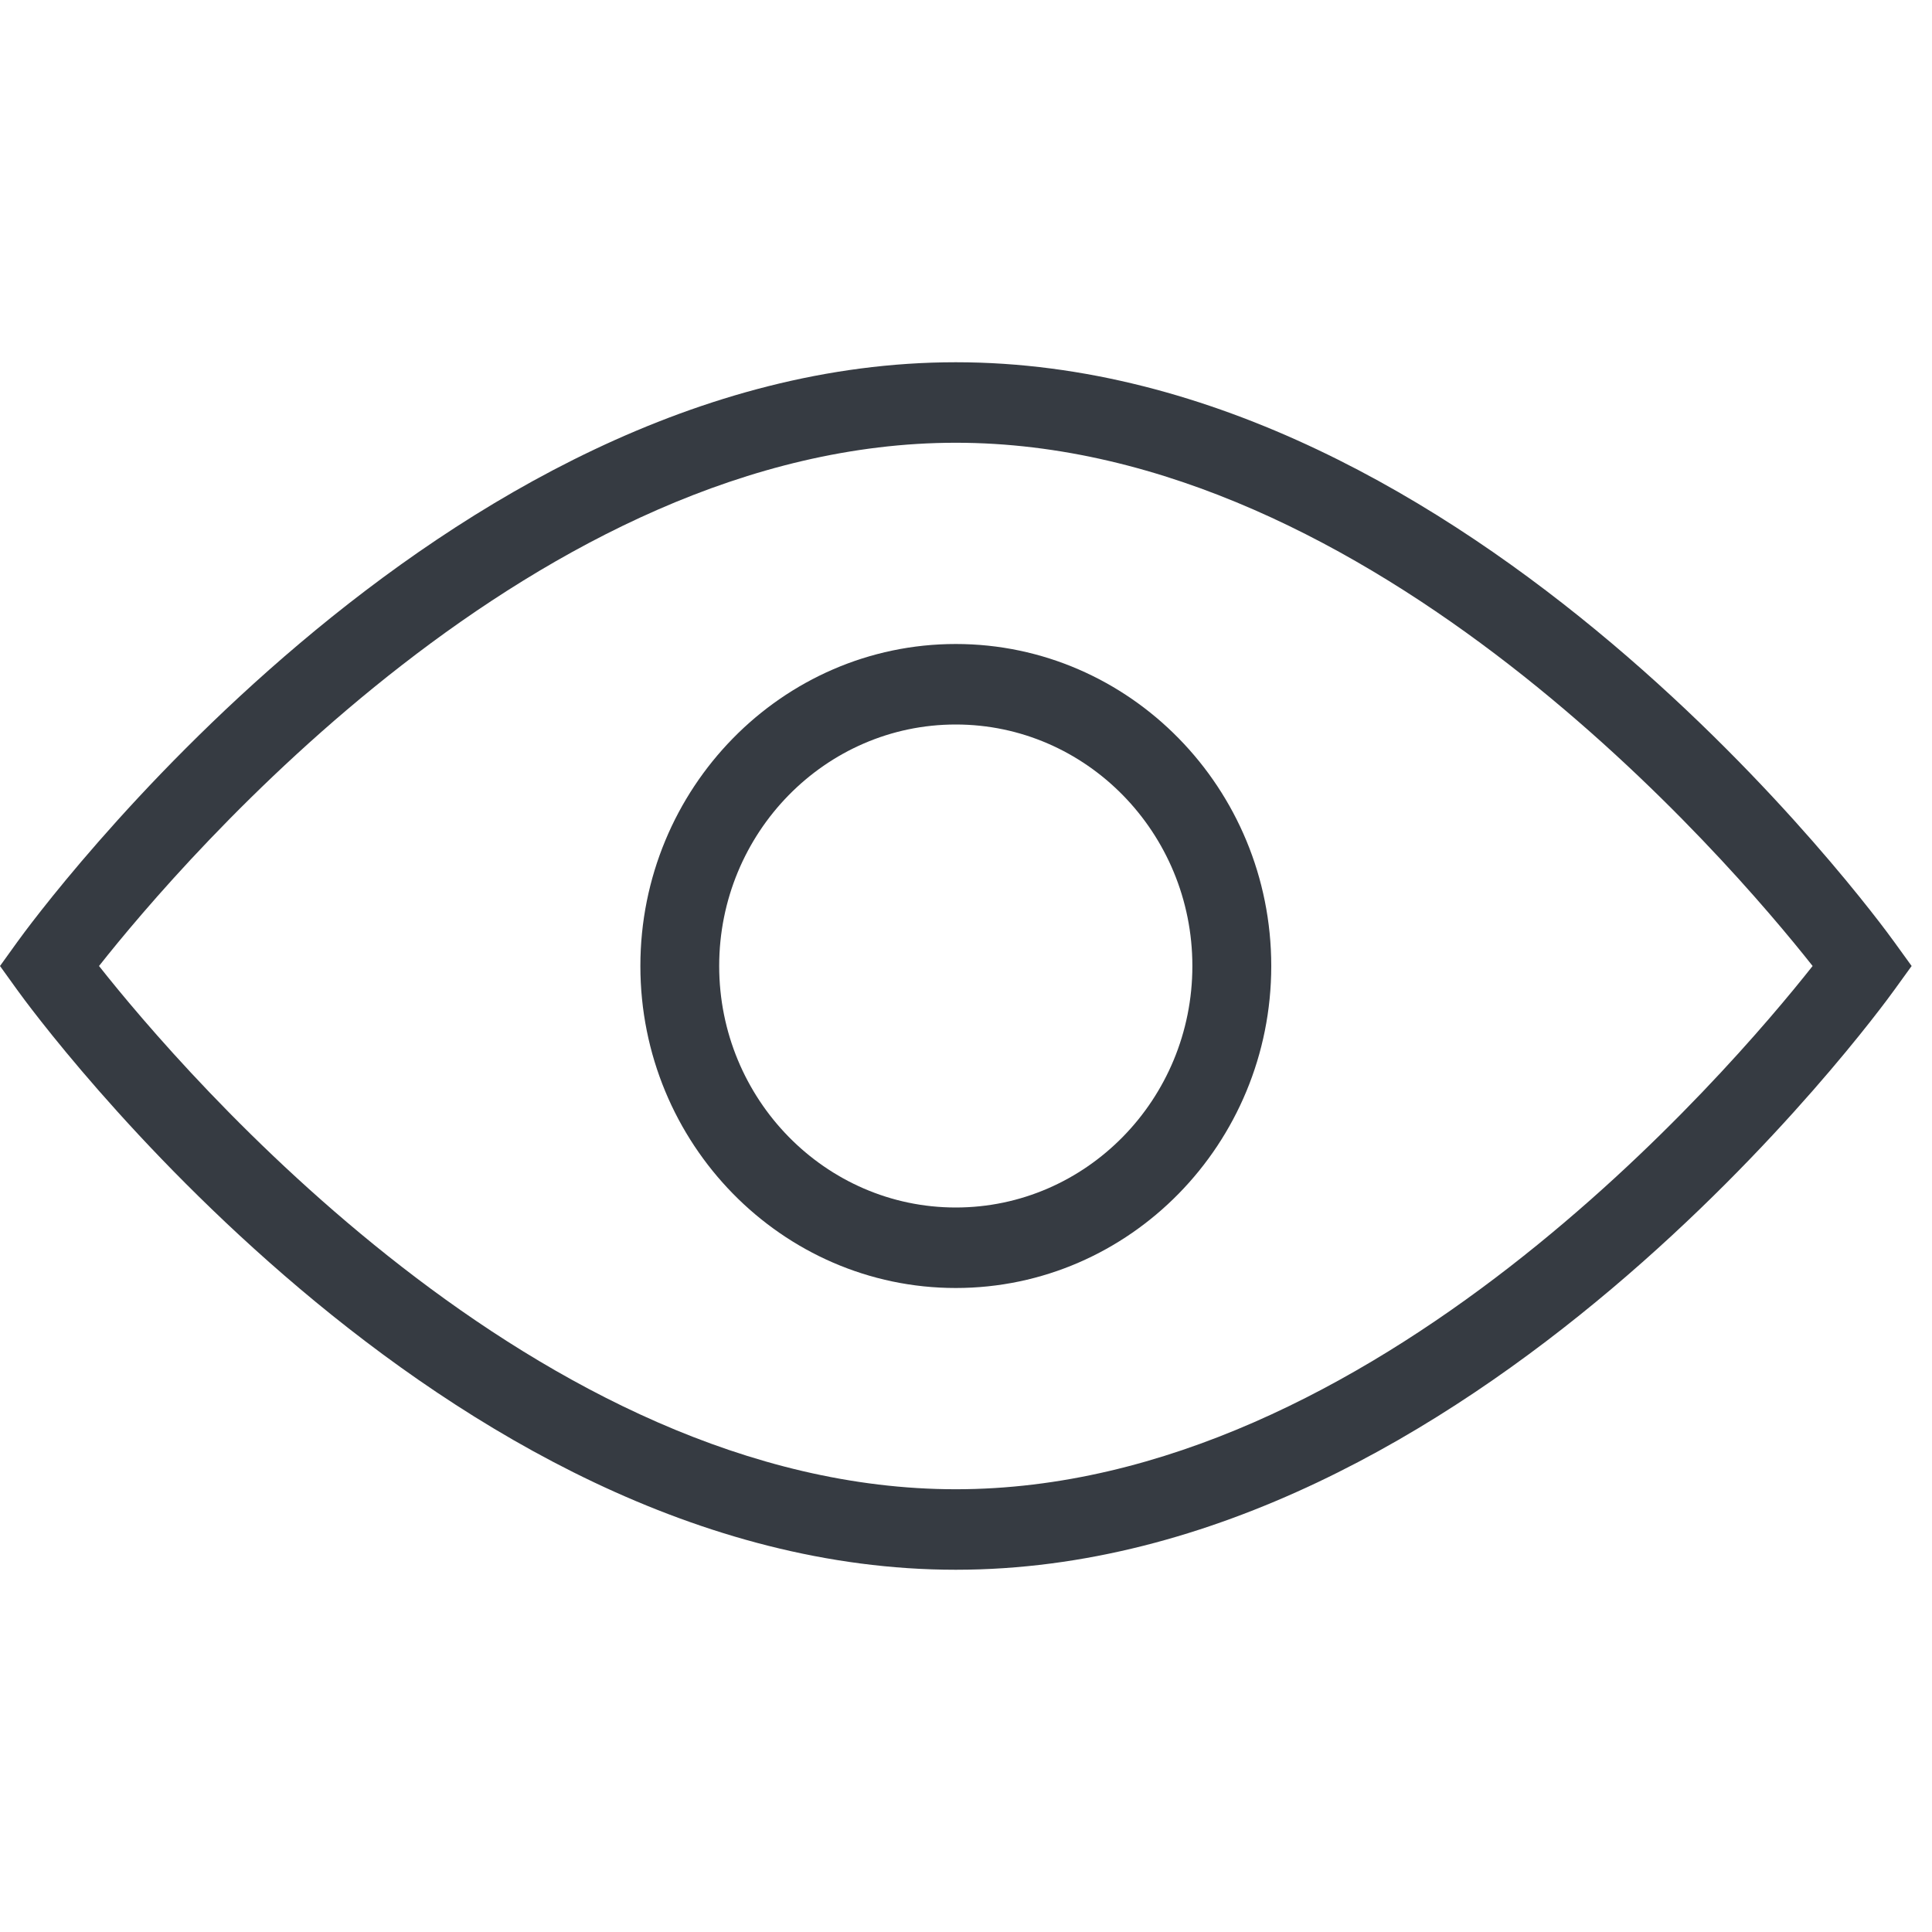 <svg 
    xmlns="http://www.w3.org/2000/svg" 
    width="24" 
    height="24" 
    viewBox="0 0 24 24" 
    fill="none">
    <path 
        d="M1.23 12C2.264 13.309 6.693 18.5 11.873 18.5C17.053 18.5 21.483 13.309 22.517 12C21.483 10.691 17.053 5.5 11.873 5.5C6.693 5.5 2.264 10.691 1.23 12ZM11.873 19.5C5.478 19.5 0.425 12.591 0.213 12.296L-0 12L0.213 11.704C0.425 11.409 5.478 4.5 11.873 4.5C18.269 4.5 23.321 11.409 23.533 11.704L23.747 12L23.533 12.296C23.321 12.591 18.269 19.5 11.873 19.5Z" 
        fill="#363B42"/>
    <path 
        d="M11.873 9C10.252 9 8.934 10.346 8.934 12C8.934 13.654 10.252 15 11.873 15C13.494 15 14.812 13.654 14.812 12C14.812 10.346 13.494 9 11.873 9ZM11.873 16C9.713 16 7.955 14.206 7.955 12C7.955 9.794 9.713 8 11.873 8C14.034 8 15.792 9.794 15.792 12C15.792 14.206 14.034 16 11.873 16Z" 
        fill="#363B42"/>
</svg>